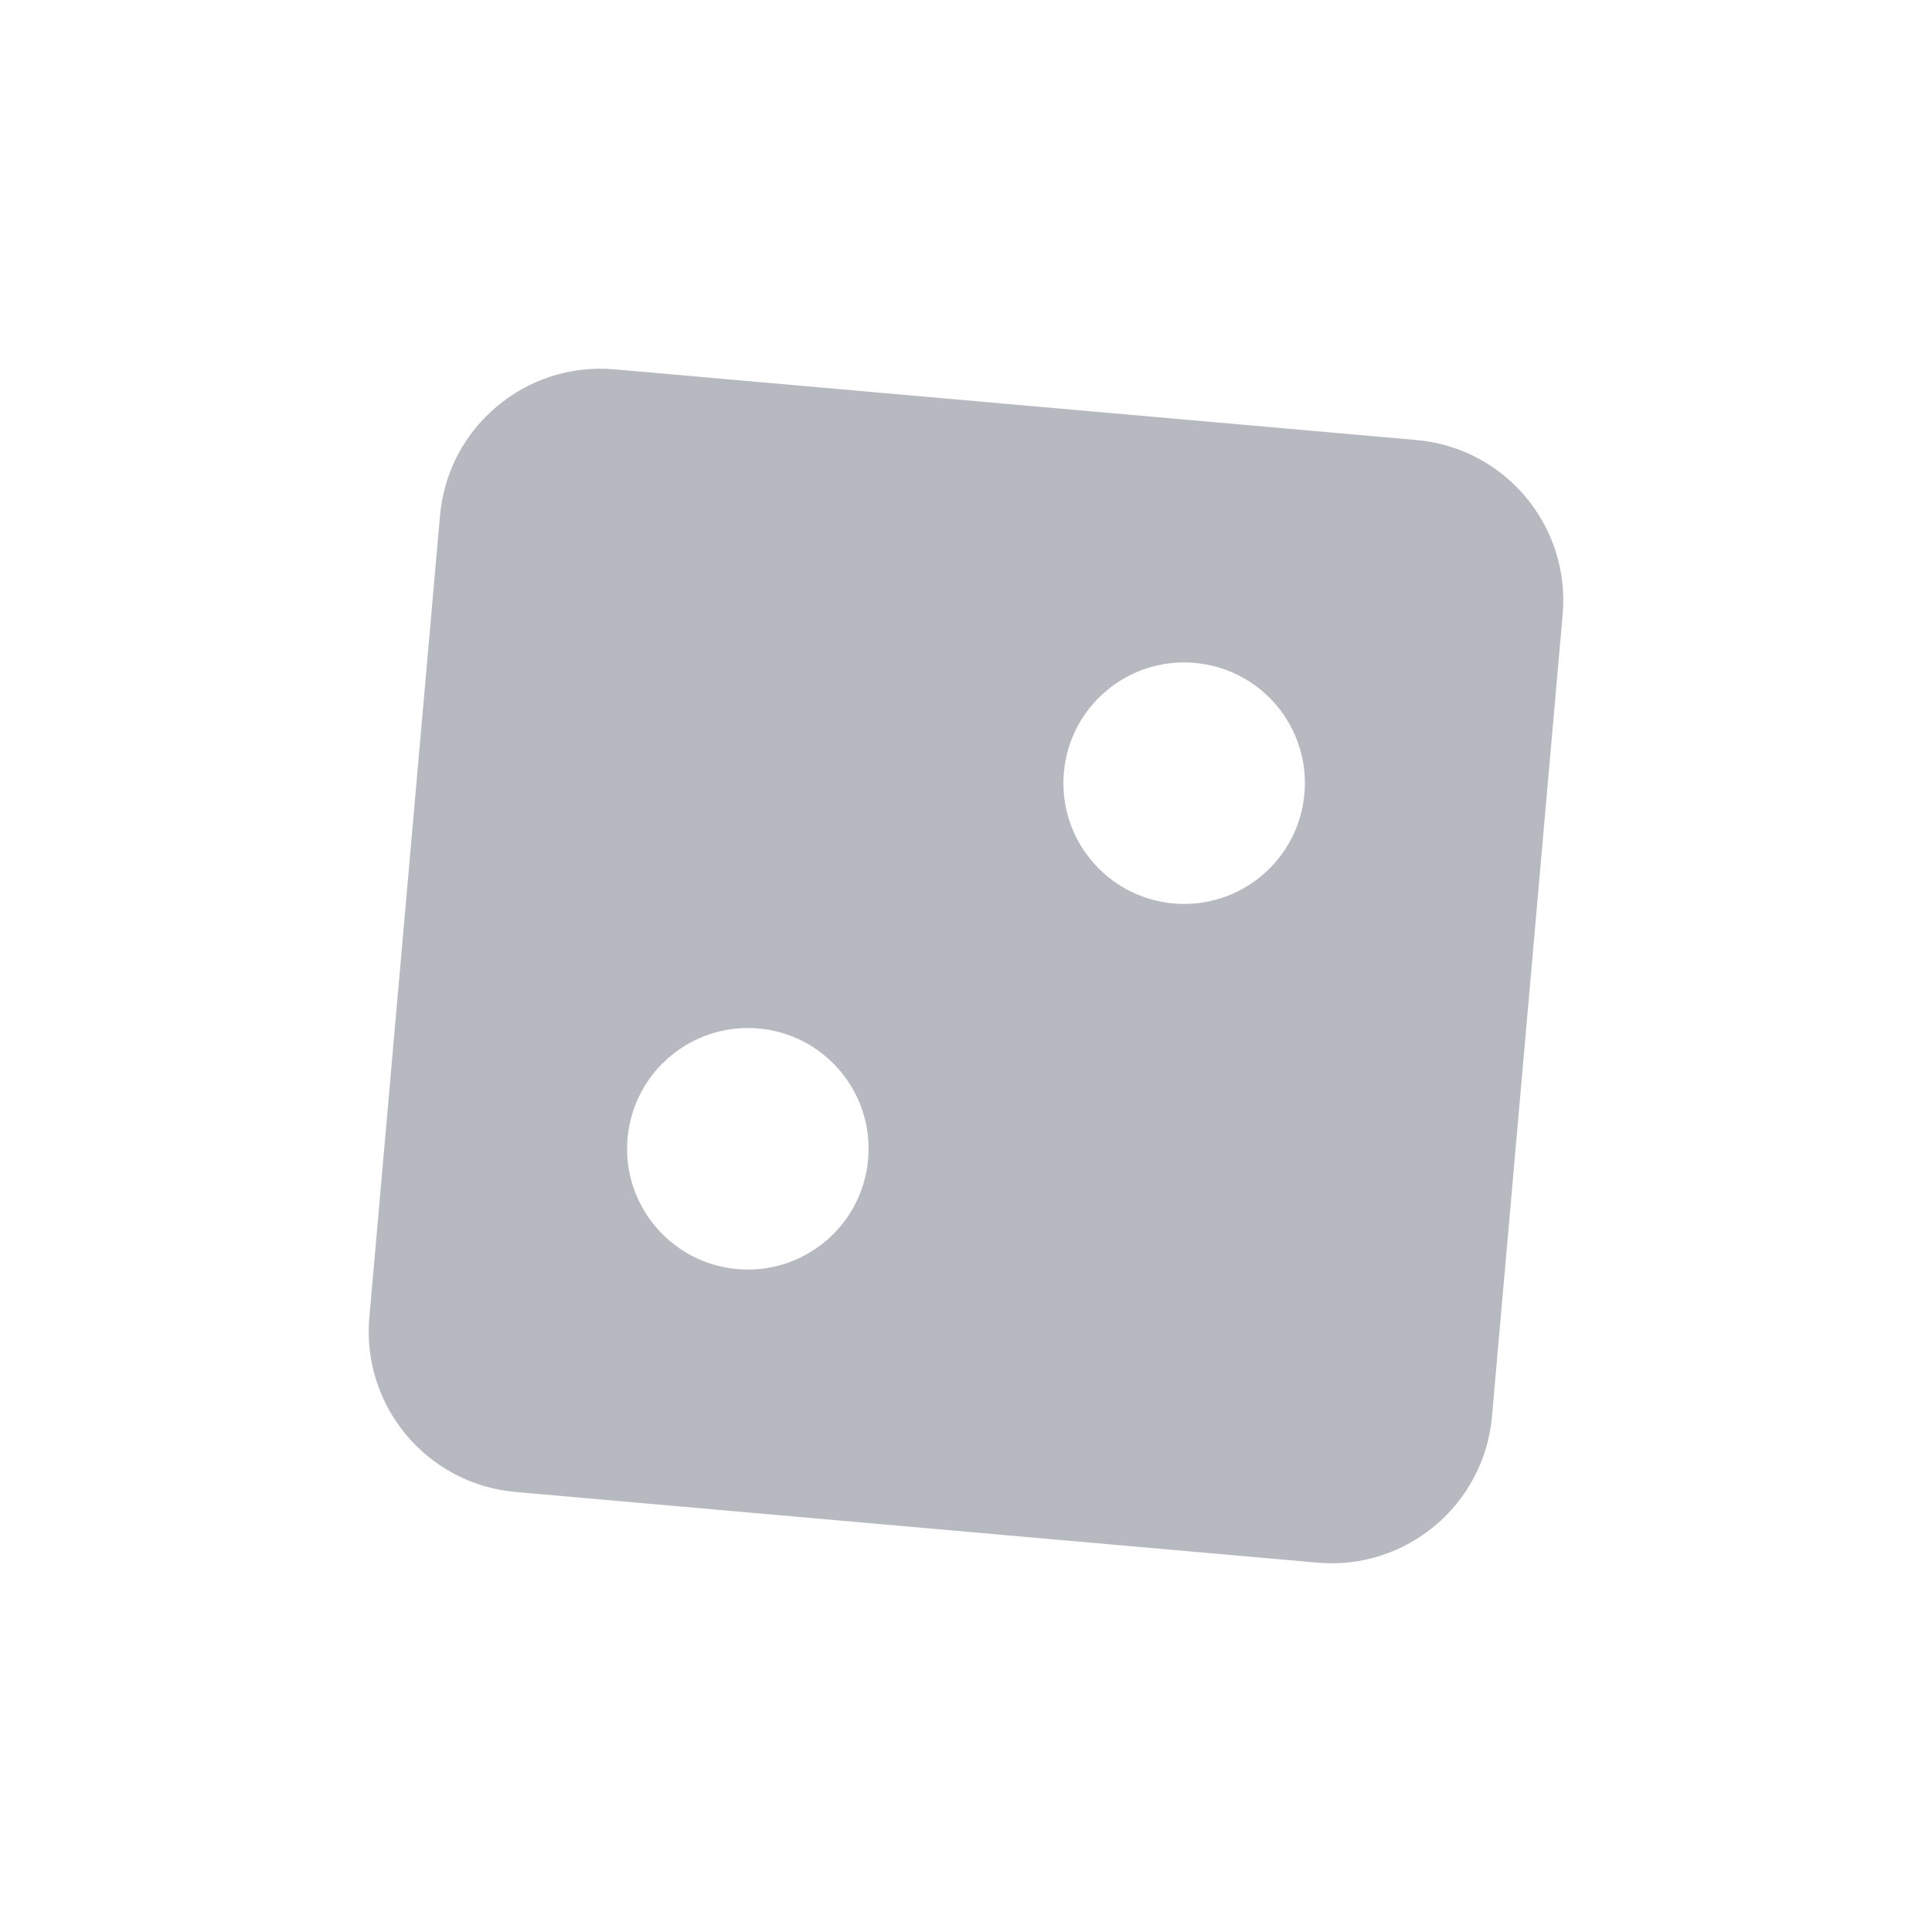 <svg width="24" height="24" viewBox="0 0 24 24" fill="none" xmlns="http://www.w3.org/2000/svg">
<g opacity="0.5">
<path fill-rule="evenodd" clip-rule="evenodd" d="M5.466 6.404C5.563 5.304 6.534 4.491 7.634 4.588L17.595 5.466C18.696 5.563 19.509 6.533 19.412 7.634L18.534 17.595C18.437 18.695 17.466 19.509 16.366 19.412L6.405 18.534C5.304 18.437 4.491 17.466 4.588 16.366L5.466 6.404ZM10.784 14.402C10.712 15.227 9.984 15.838 9.158 15.765C8.333 15.692 7.723 14.964 7.796 14.139C7.869 13.314 8.597 12.704 9.422 12.776C10.247 12.849 10.857 13.577 10.784 14.402ZM14.578 11.223C15.403 11.296 16.131 10.686 16.204 9.861C16.277 9.035 15.667 8.307 14.841 8.235C14.016 8.162 13.288 8.772 13.216 9.597C13.143 10.422 13.753 11.15 14.578 11.223Z" fill="#6E7480"/>
</g>
</svg>
